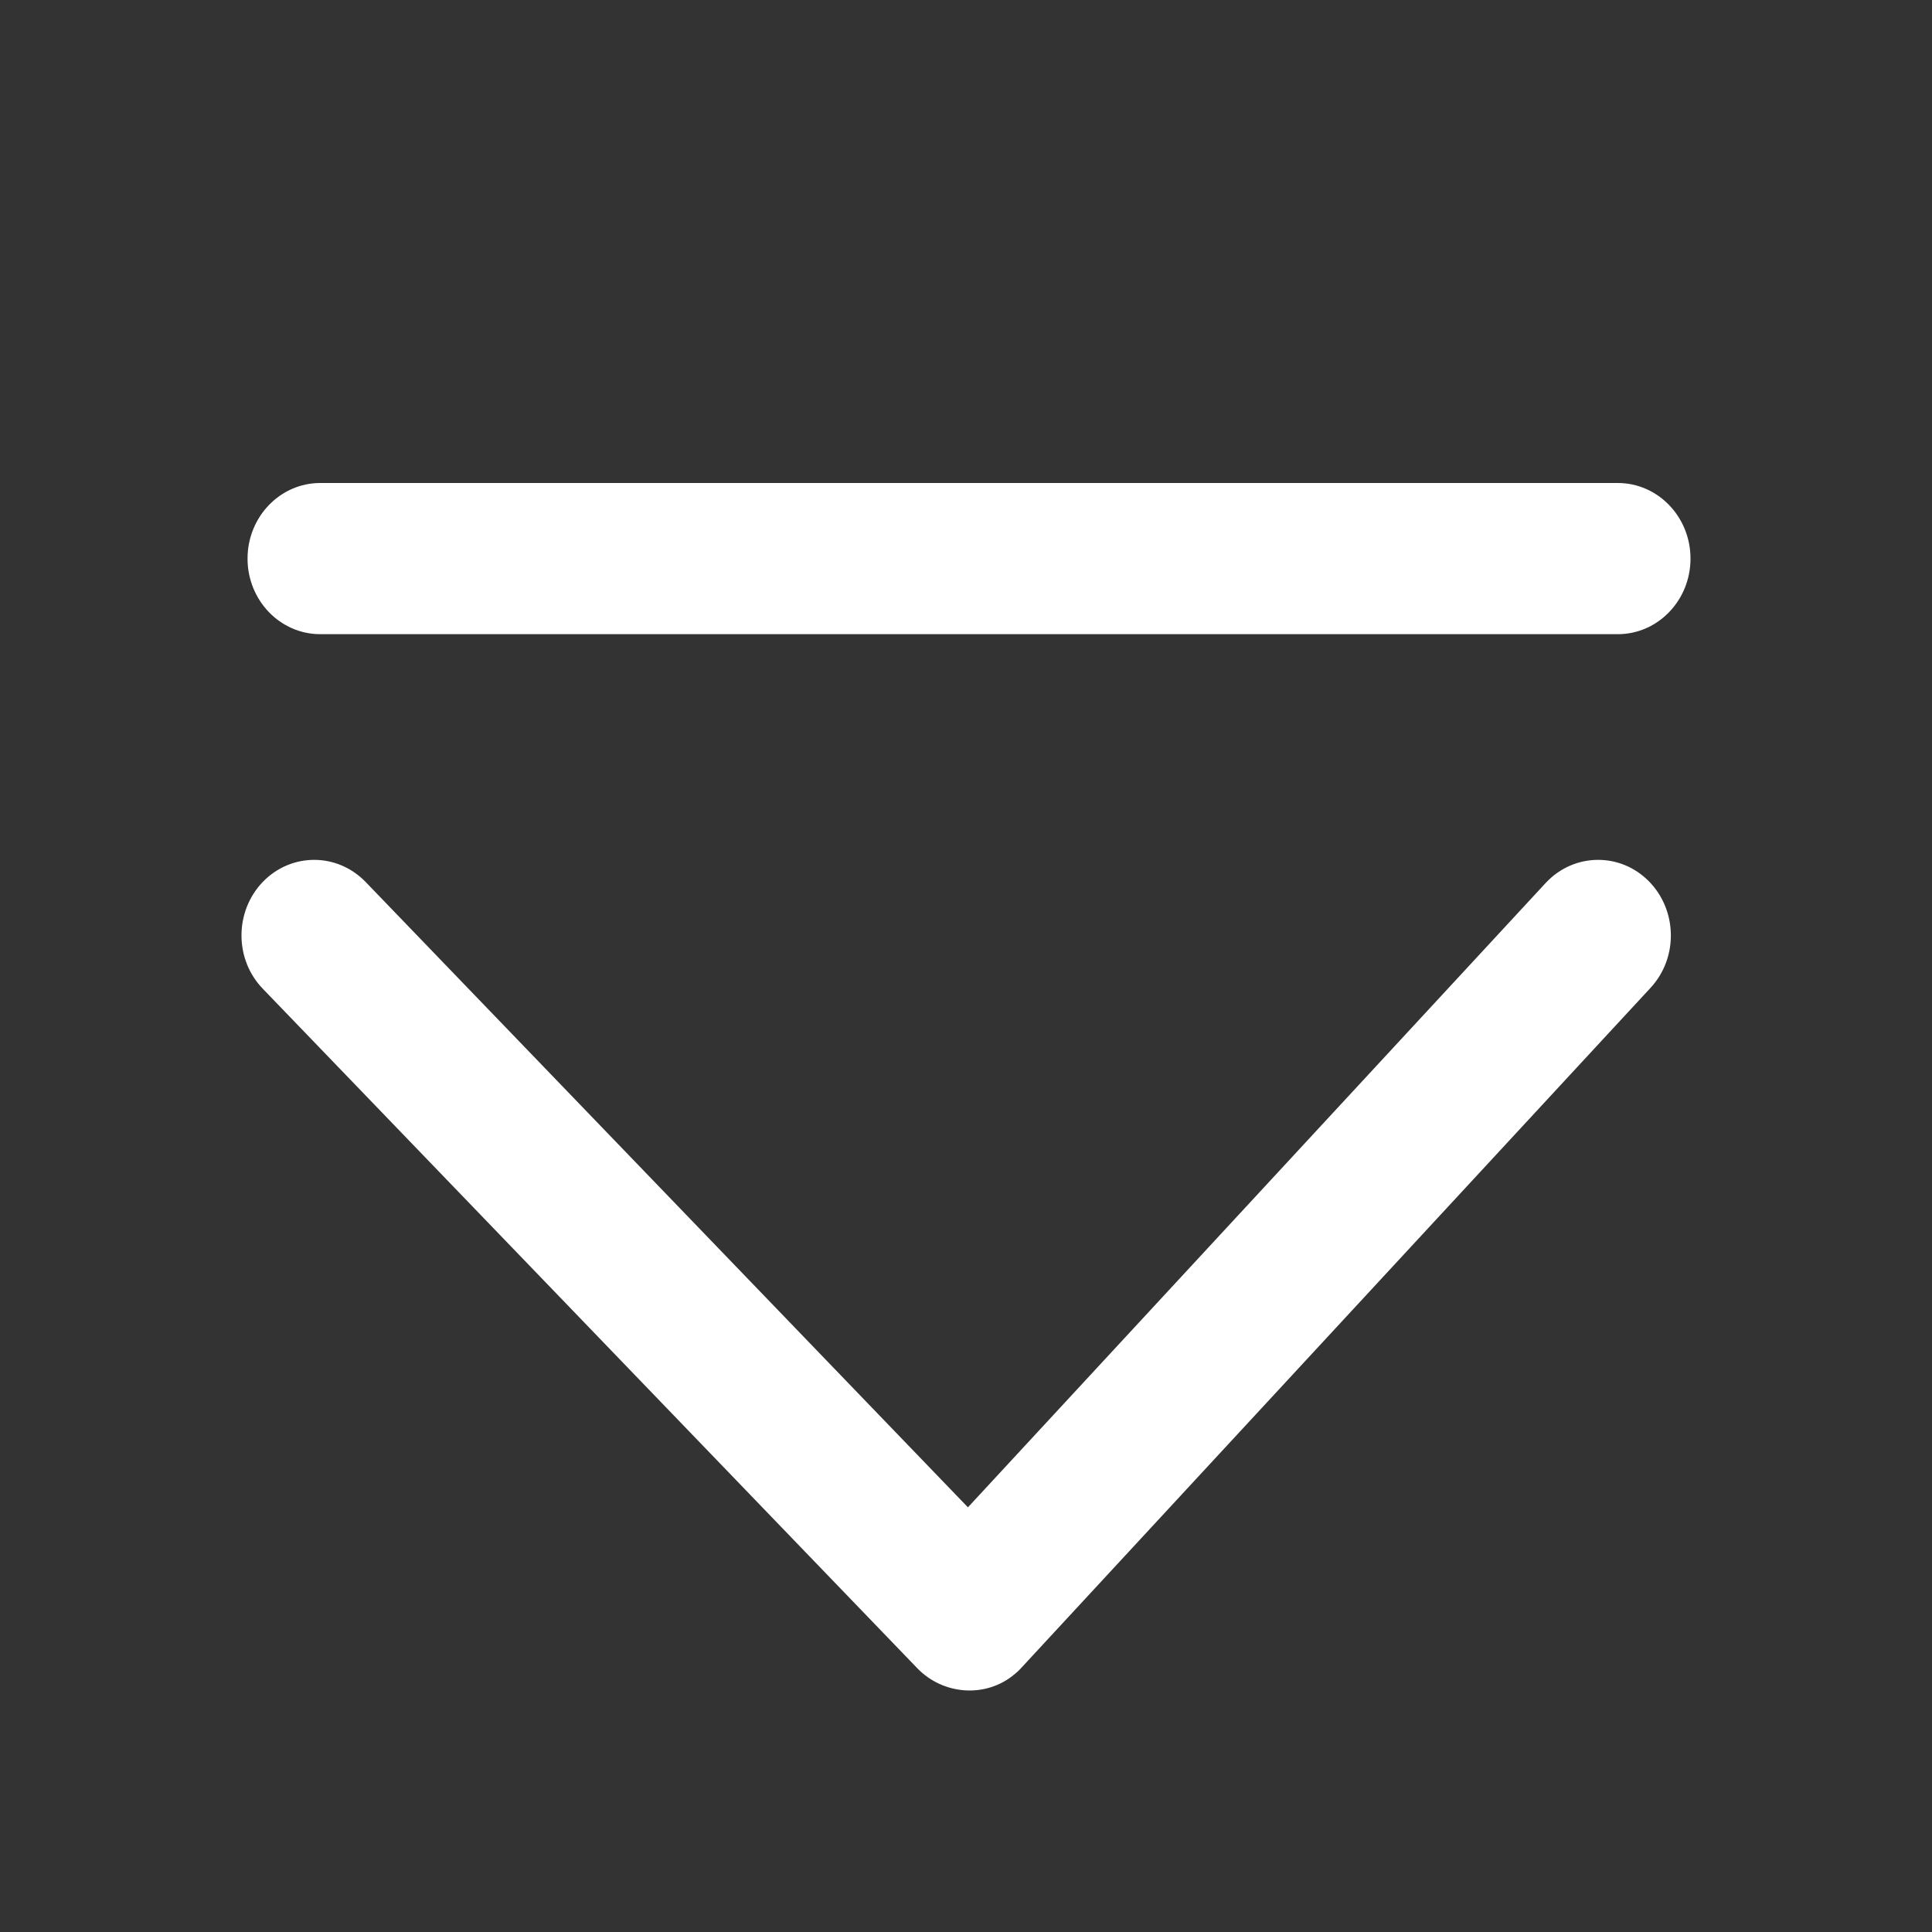 <svg xmlns="http://www.w3.org/2000/svg" xmlns:xlink="http://www.w3.org/1999/xlink" fill="none" version="1.1" width="16" height="16" viewBox="0 0 16 16"><rect x="0" y="0" width="16" height="16" fill="#333333" stroke="none"/><defs><clipPath id="master_svg0_233_26745"><rect x="16" y="16" width="16" height="16" rx="0"/></clipPath></defs><g transform="matrix(-1,0,0,-1,32,32)" clip-path="url(#master_svg0_233_26745)"><g><path d="M29.825,24.695C29.707,24.818,29.552,24.879,29.398,24.879C29.244,24.879,29.091,24.818,28.973,24.697L23.984,19.517L19.199,24.688C19.081,24.815,18.923,24.879,18.765,24.879C18.614,24.879,18.464,24.821,18.347,24.704C18.108,24.464,18.1,24.068,18.331,23.819L23.537,18.193C23.54,18.189,23.544,18.187,23.546,18.183L23.559,18.17C23.561,18.167,23.564,18.164,23.567,18.162C23.572,18.157,23.577,18.151,23.584,18.147C23.587,18.145,23.59,18.141,23.594,18.138C23.831,17.935,24.188,17.961,24.403,18.184L29.822,23.81C30.059,24.053,30.059,24.45,29.825,24.695ZM23.541,18.189L23.547,18.183C23.545,18.187,23.541,18.189,23.539,18.193L23.541,18.189ZM24.399,18.179C24.376,18.157,24.395,18.175,24.399,18.179ZM29.348,28L18.602,28C18.27,28,18,27.72,18,27.374C18,27.028,18.27,26.748,18.602,26.748L29.348,26.748C29.68,26.748,29.95,27.028,29.95,27.374C29.95,27.72,29.68,28,29.348,28Z" fill="#FFFFFF" fill-opacity="1"/></g></g></svg>